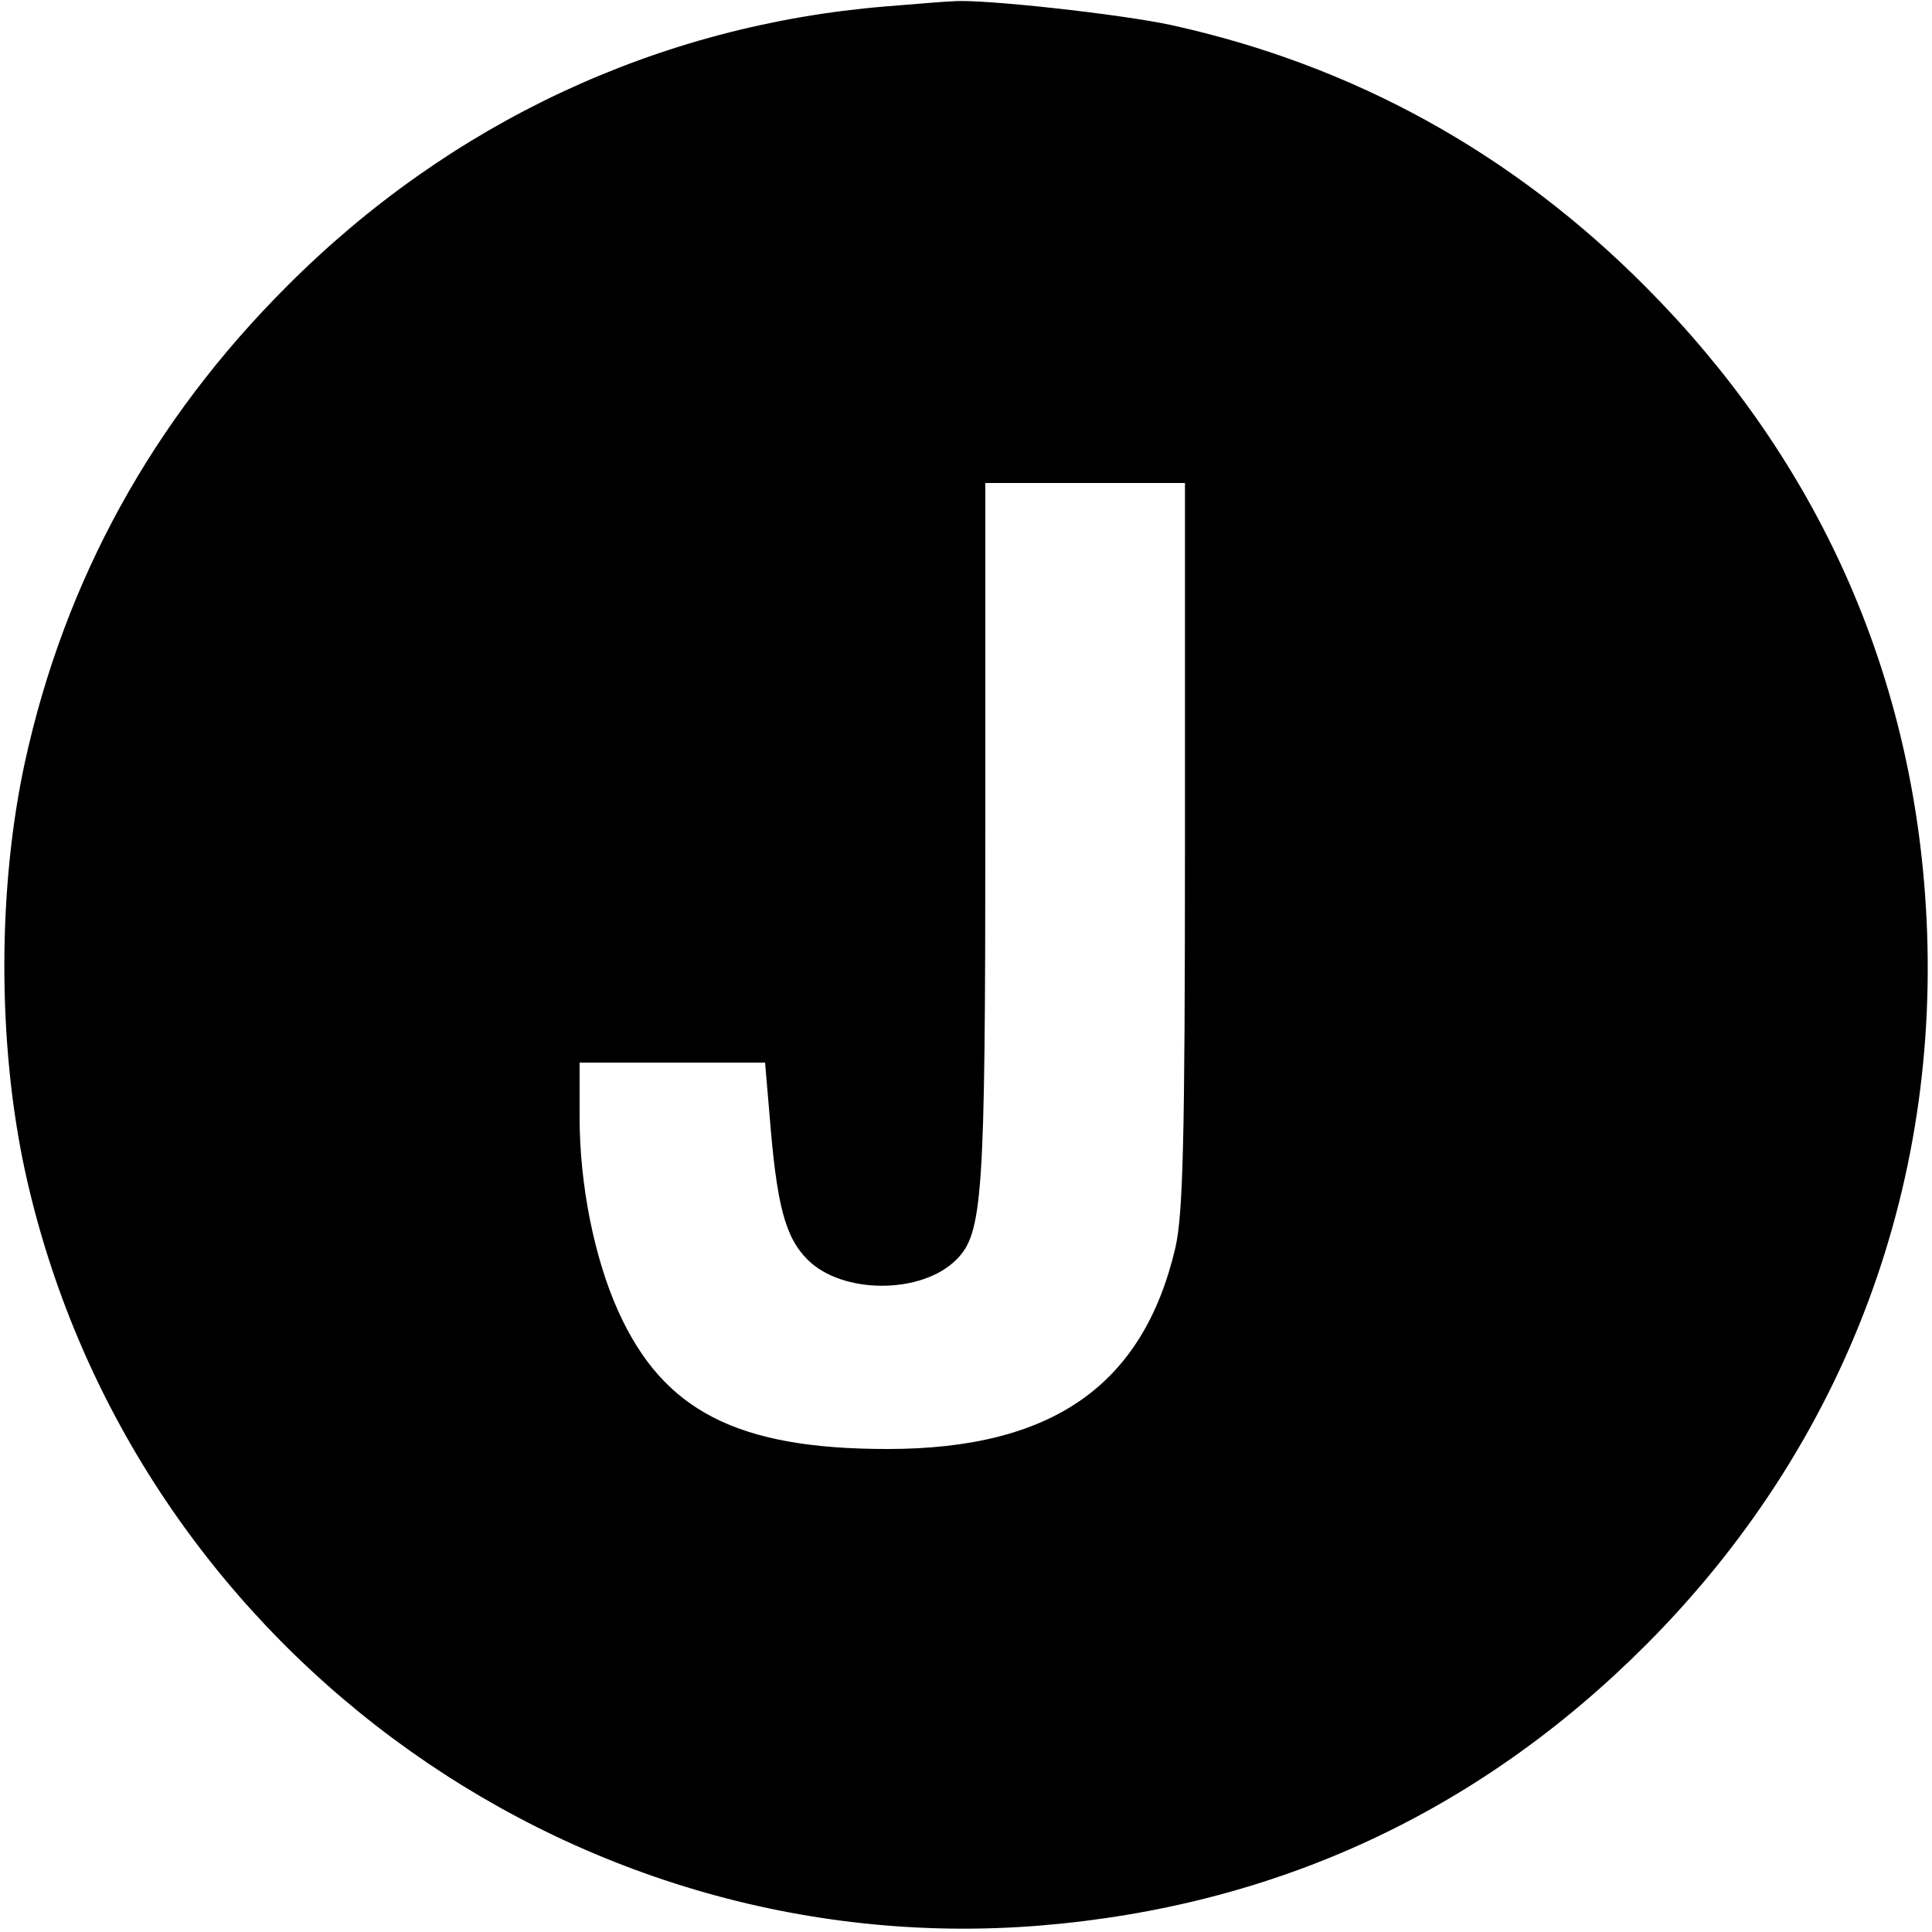 <?xml version="1.0" standalone="no"?>
<!DOCTYPE svg PUBLIC "-//W3C//DTD SVG 20010904//EN"
 "http://www.w3.org/TR/2001/REC-SVG-20010904/DTD/svg10.dtd">
<svg version="1.0" xmlns="http://www.w3.org/2000/svg"
 width="300pt" height="300pt" viewBox="0 0 300 300"
 preserveAspectRatio="xMidYMid meet">
<g transform="translate(0,300) scale(0.1,-0.1)"
fill="#000000" stroke="none">
<path d="M1375 2990 c-352 -29 -676 -180 -930 -435 -208 -208 -344 -455 -406
-737 -43 -197 -43 -439 0 -637 159 -726 838 -1231 1576 -1171 366 30 681 176
940 435 313 313 467 727 434 1169 -27 361 -175 681 -434 941 -207 208 -454
344 -736 406 -78 17 -296 41 -339 37 -8 0 -56 -4 -105 -8z m465 -1302 c0 -461
-3 -574 -15 -626 -50 -213 -191 -312 -447 -312 -233 0 -348 59 -418 214 -37
82 -60 196 -60 301 l0 85 144 0 144 0 7 -82 c11 -139 24 -189 59 -224 54 -54
177 -54 231 0 41 41 45 96 45 666 l0 540 155 0 155 0 0 -562z"/>
</g>
</svg>
